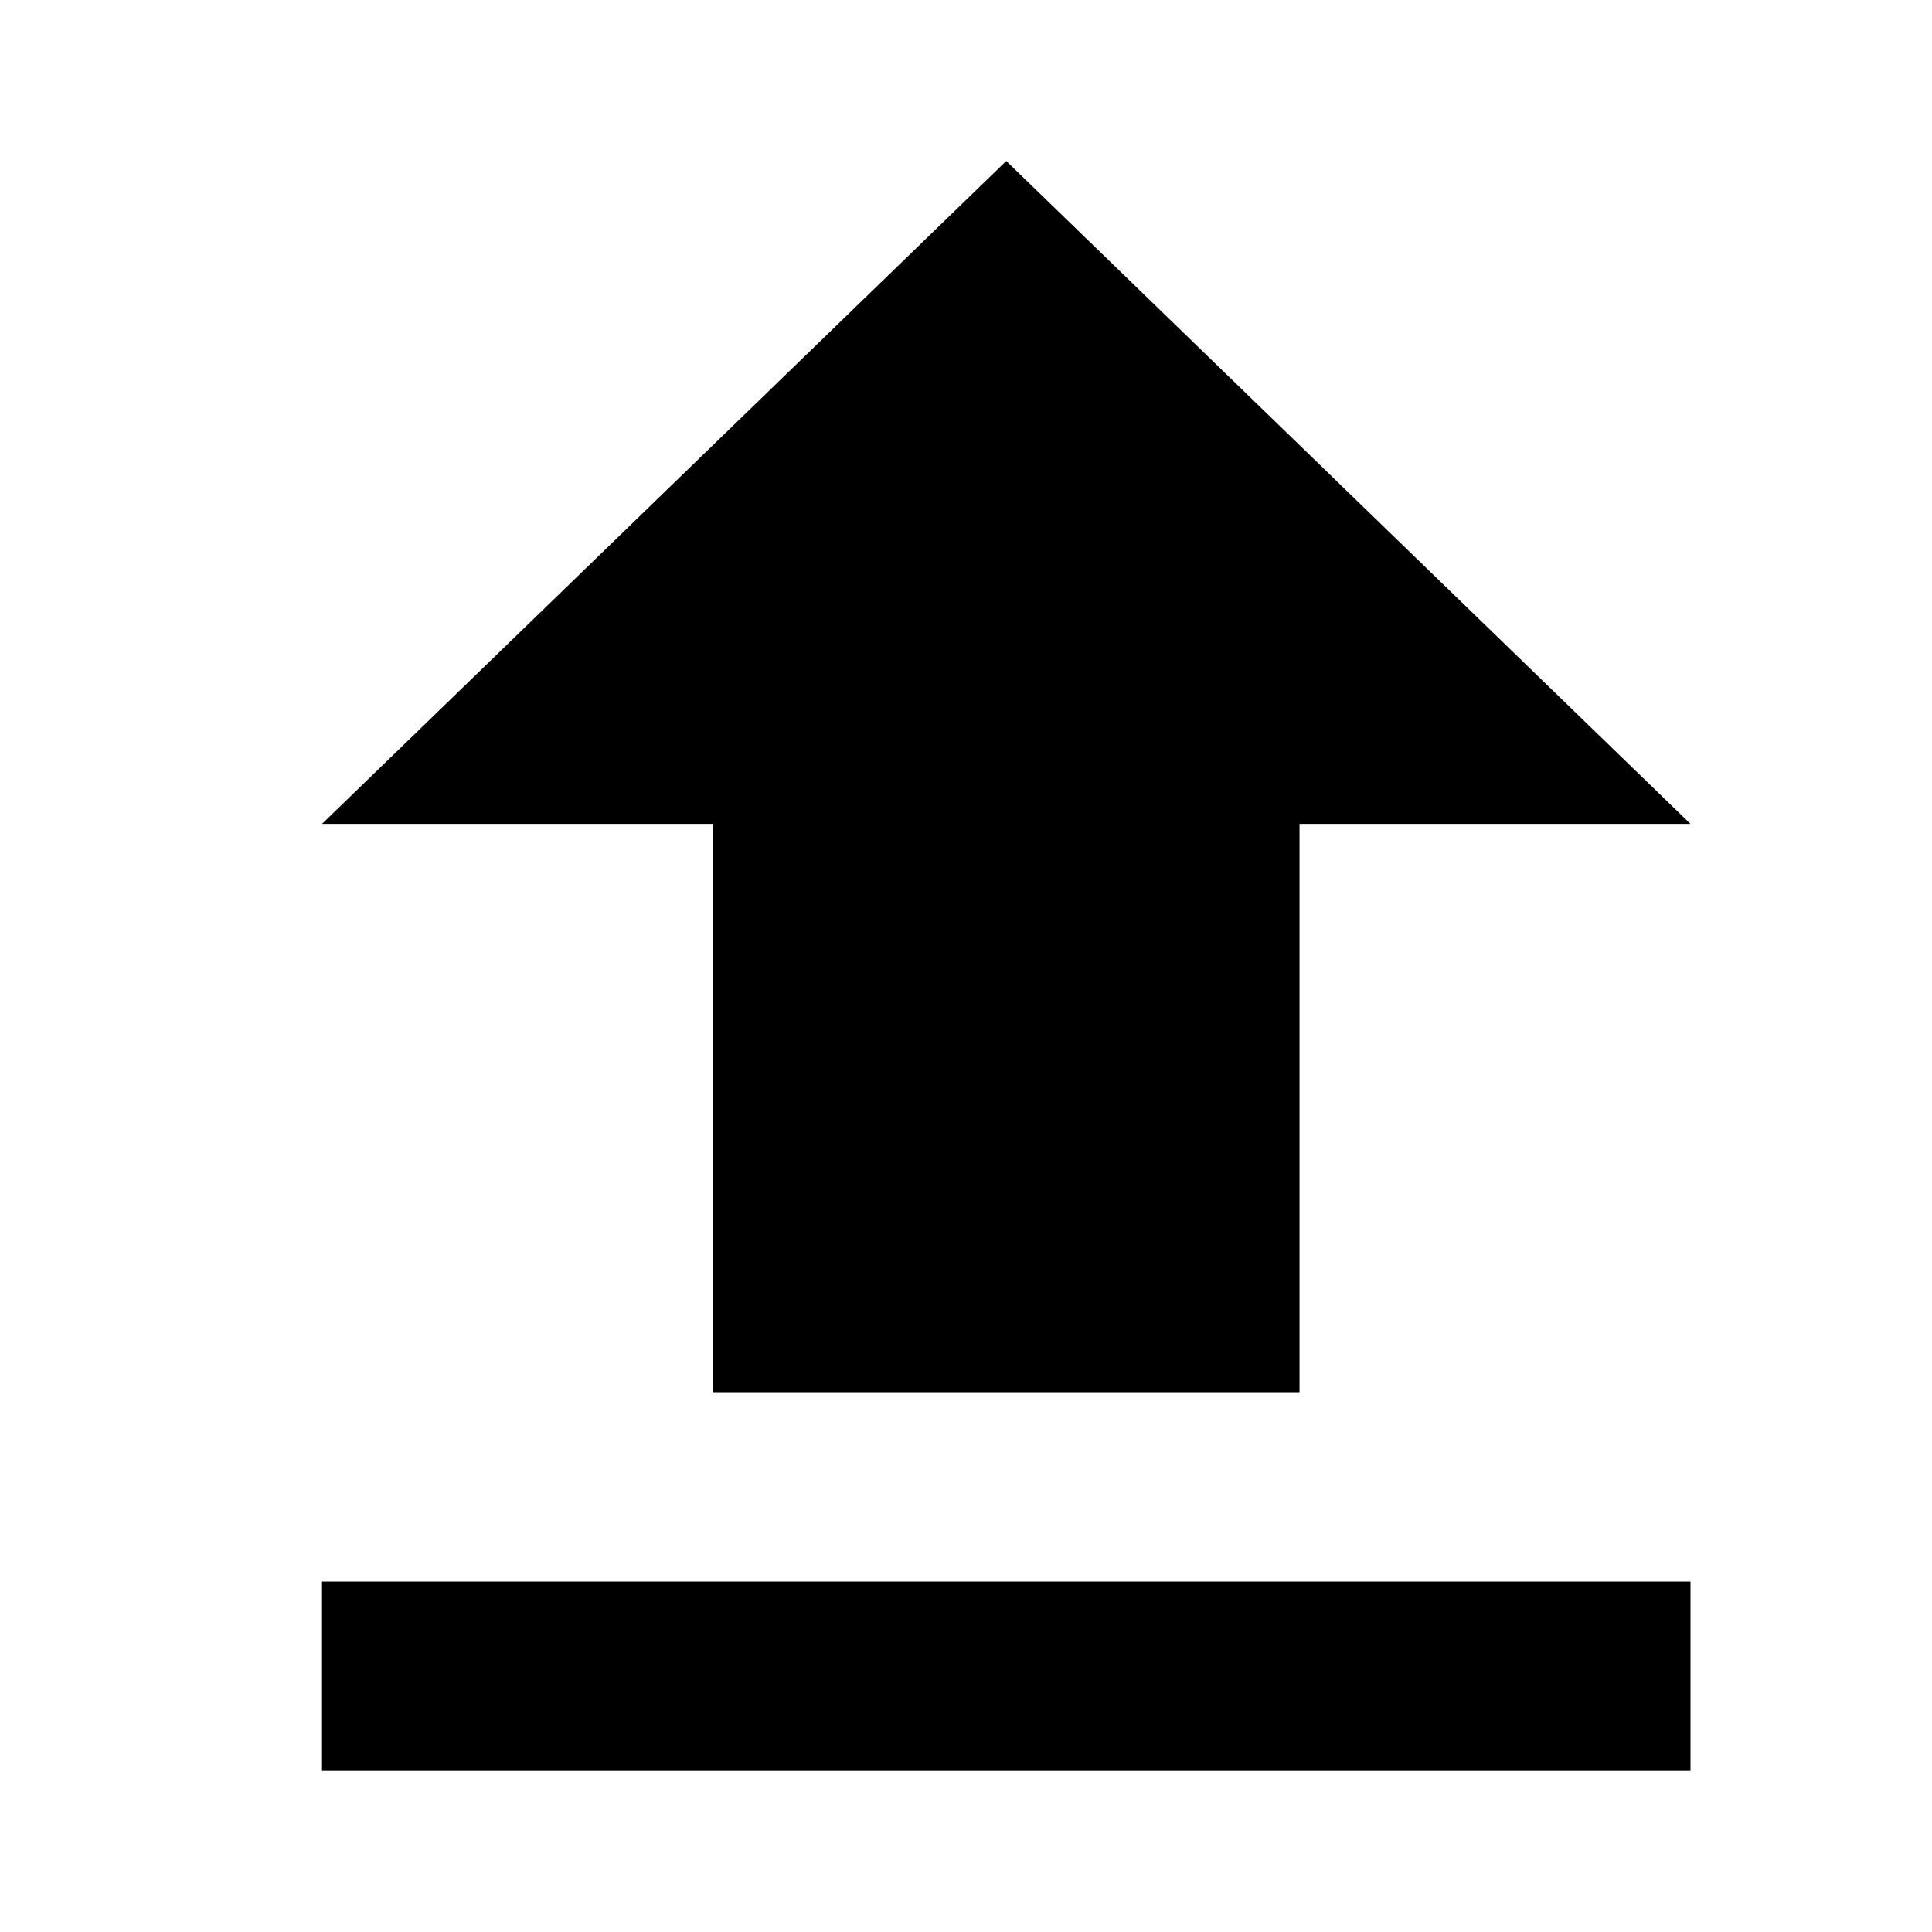 <svg xmlns="http://www.w3.org/2000/svg" width="24" height="24" viewBox="0 0 24 24">
    <path fill="#000" fill-rule="nonzero" d="M8.857 17.294v-7.059H4L12.5 2l8.5 8.235h-4.857v7.06H8.857zM4 19.647h17V22H4v-2.353z"/>
</svg>

